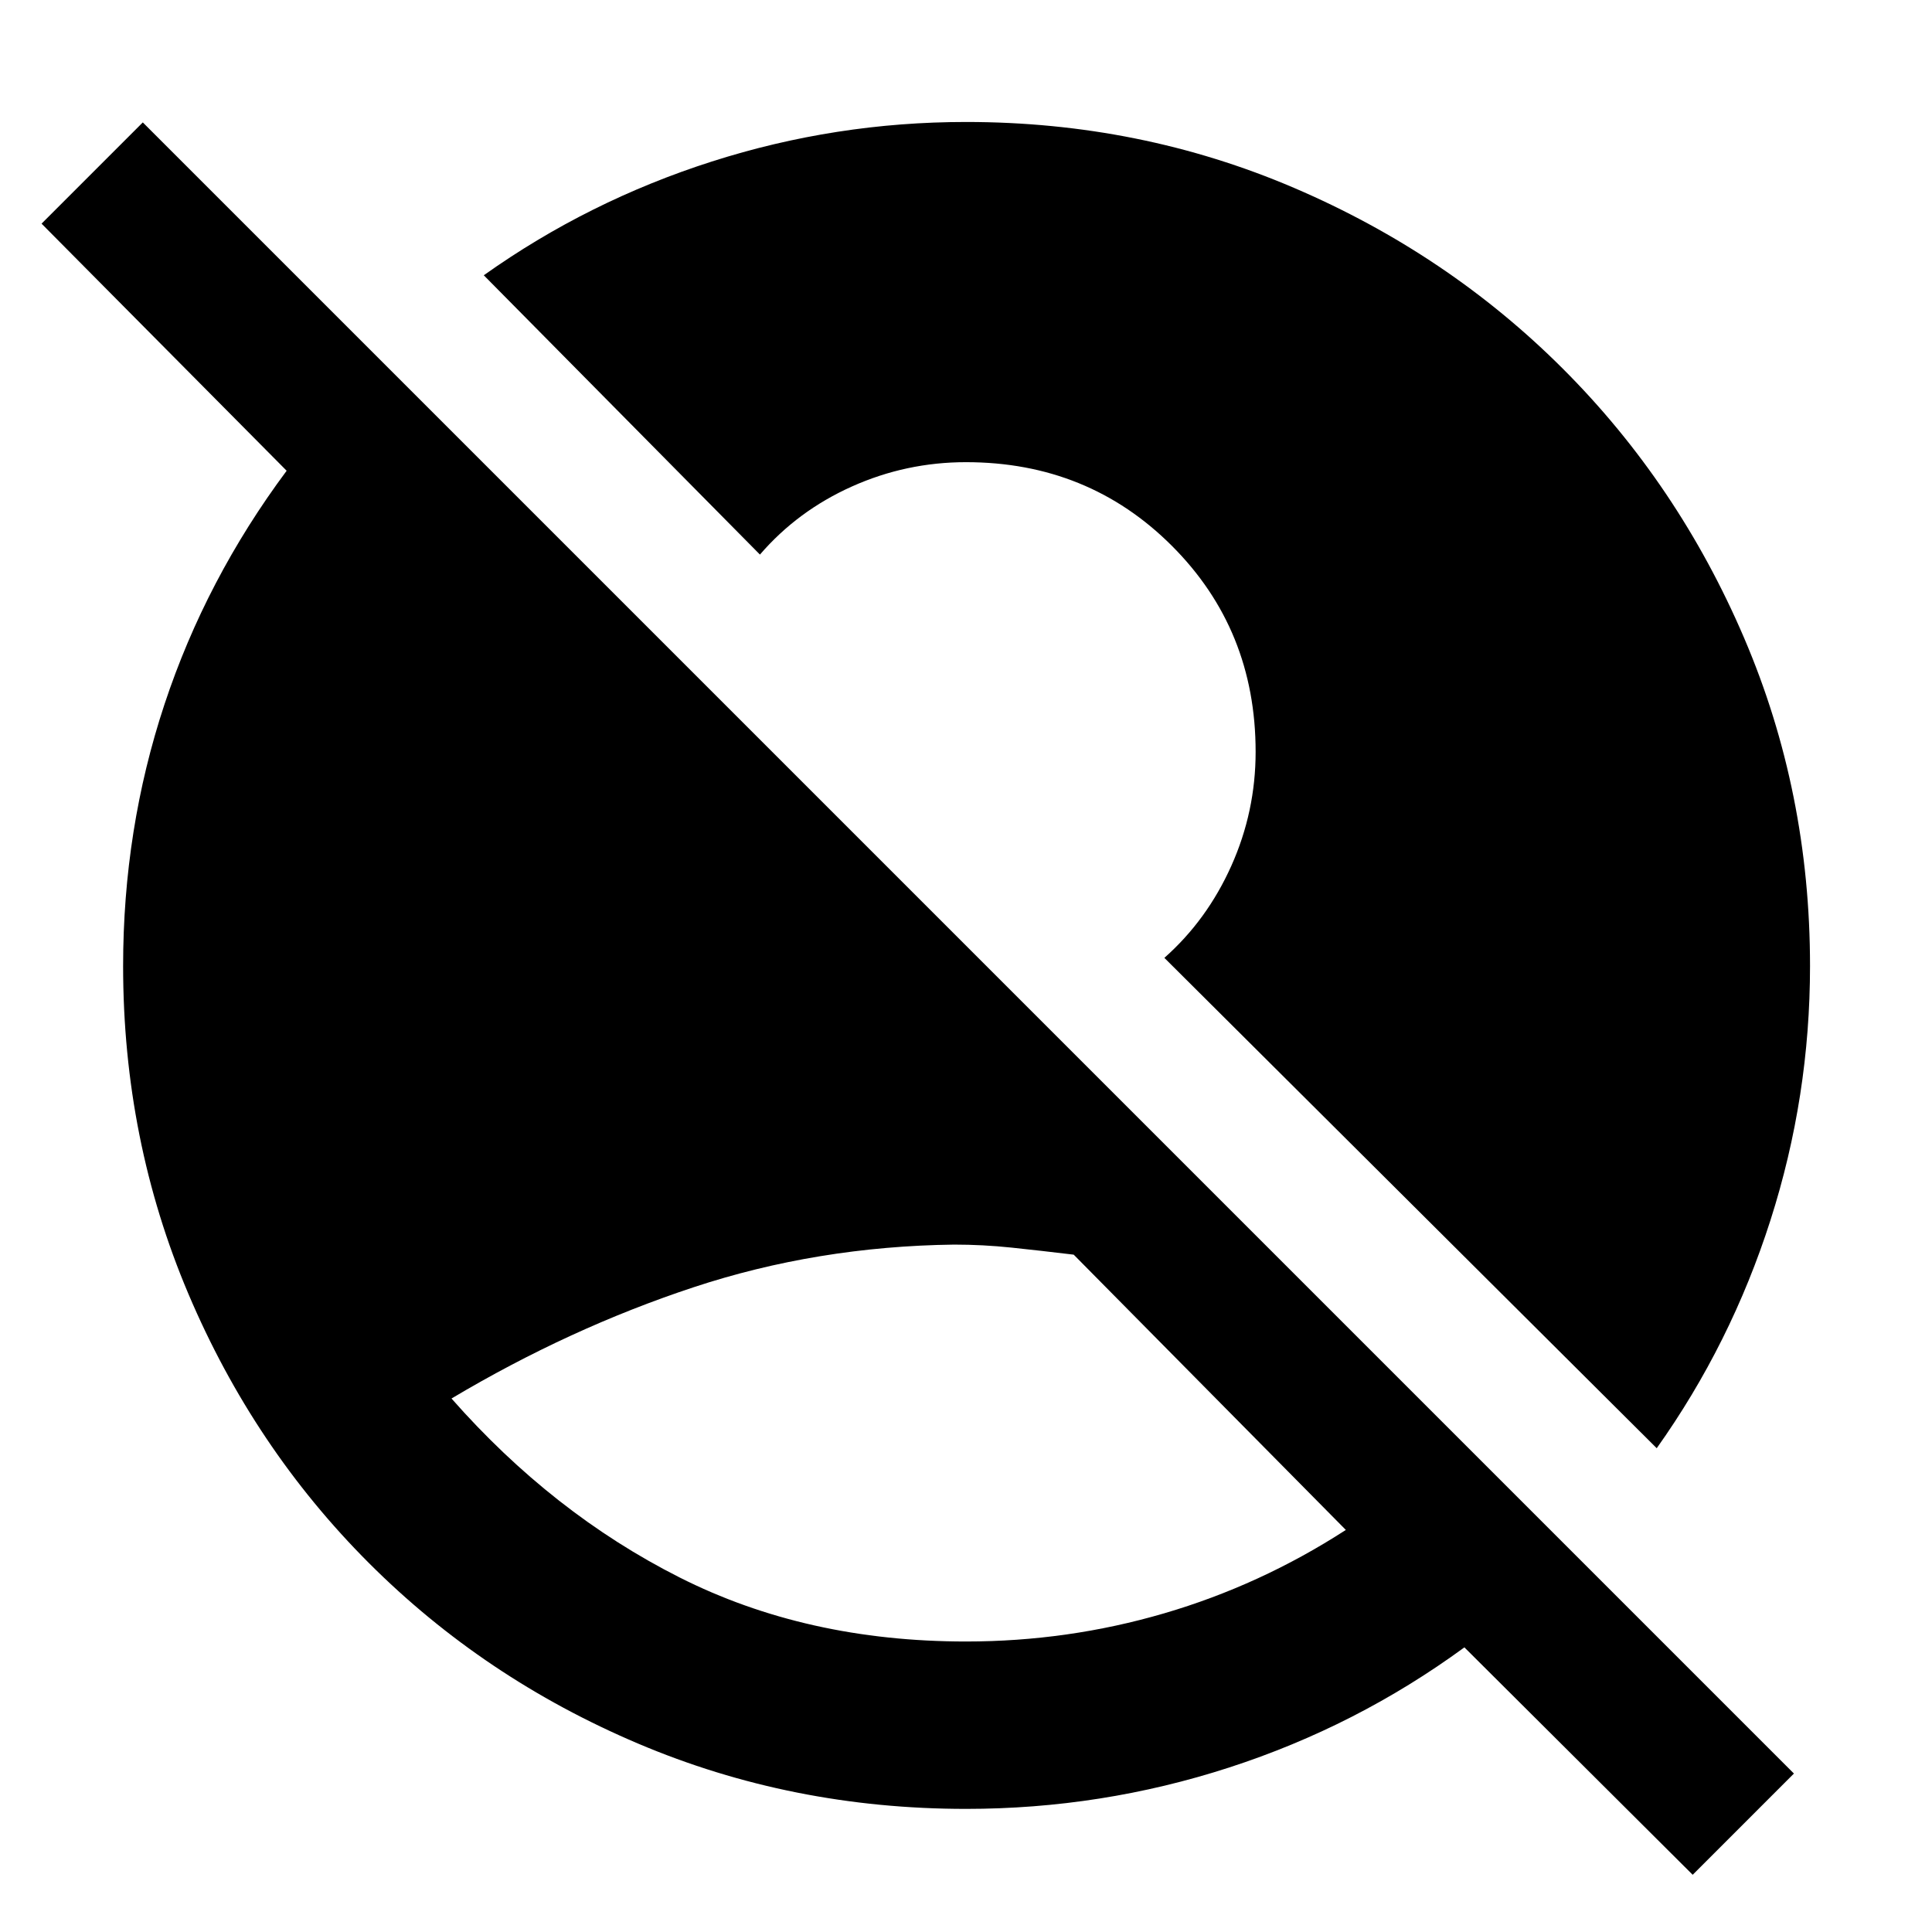 <svg xmlns="http://www.w3.org/2000/svg" height="48" viewBox="0 96 960 960" width="48"><path d="M480 911.652q50.647 0 98.476-14 47.828-14 90.263-41.435L533.522 719.435q-16.565-2-30.839-3.5-14.274-1.5-28.596-1.5-68 .869-129.587 21.239-61.587 20.369-120.152 55.239 50.166 56.986 113.235 88.863Q400.652 911.652 480 911.652Zm361.087 115.918L727.652 914.565q-53.509 39.148-116.91 59.705Q547.34 994.826 480 994.826q-86.48 0-162.961-32.457-76.48-32.458-133.715-89.693T93.631 738.961Q61.174 662.48 61.174 576q0-67.921 20.56-130.04 20.562-62.119 60.701-116.047L20.653 207.13l50.304-50.304L891.39 977.261l-50.304 50.309Zm-17.869-211.961L578.565 571.956q21.174-18.739 33.261-45.695 12.087-26.957 12.087-56.696 0-60.739-41.587-102.326Q540.739 325.652 480 325.652q-29.739 0-56.695 12.087-26.957 12.087-45.696 33.826L240.391 232.782q51.87-36.869 113.305-56.521 61.434-19.652 126.329-19.652 86.475 0 162.951 32.738t133.707 89.97q57.232 57.231 89.97 133.707t32.738 162.951q0 64.895-19.652 126.329-19.652 61.435-56.521 113.305Z"/></svg>